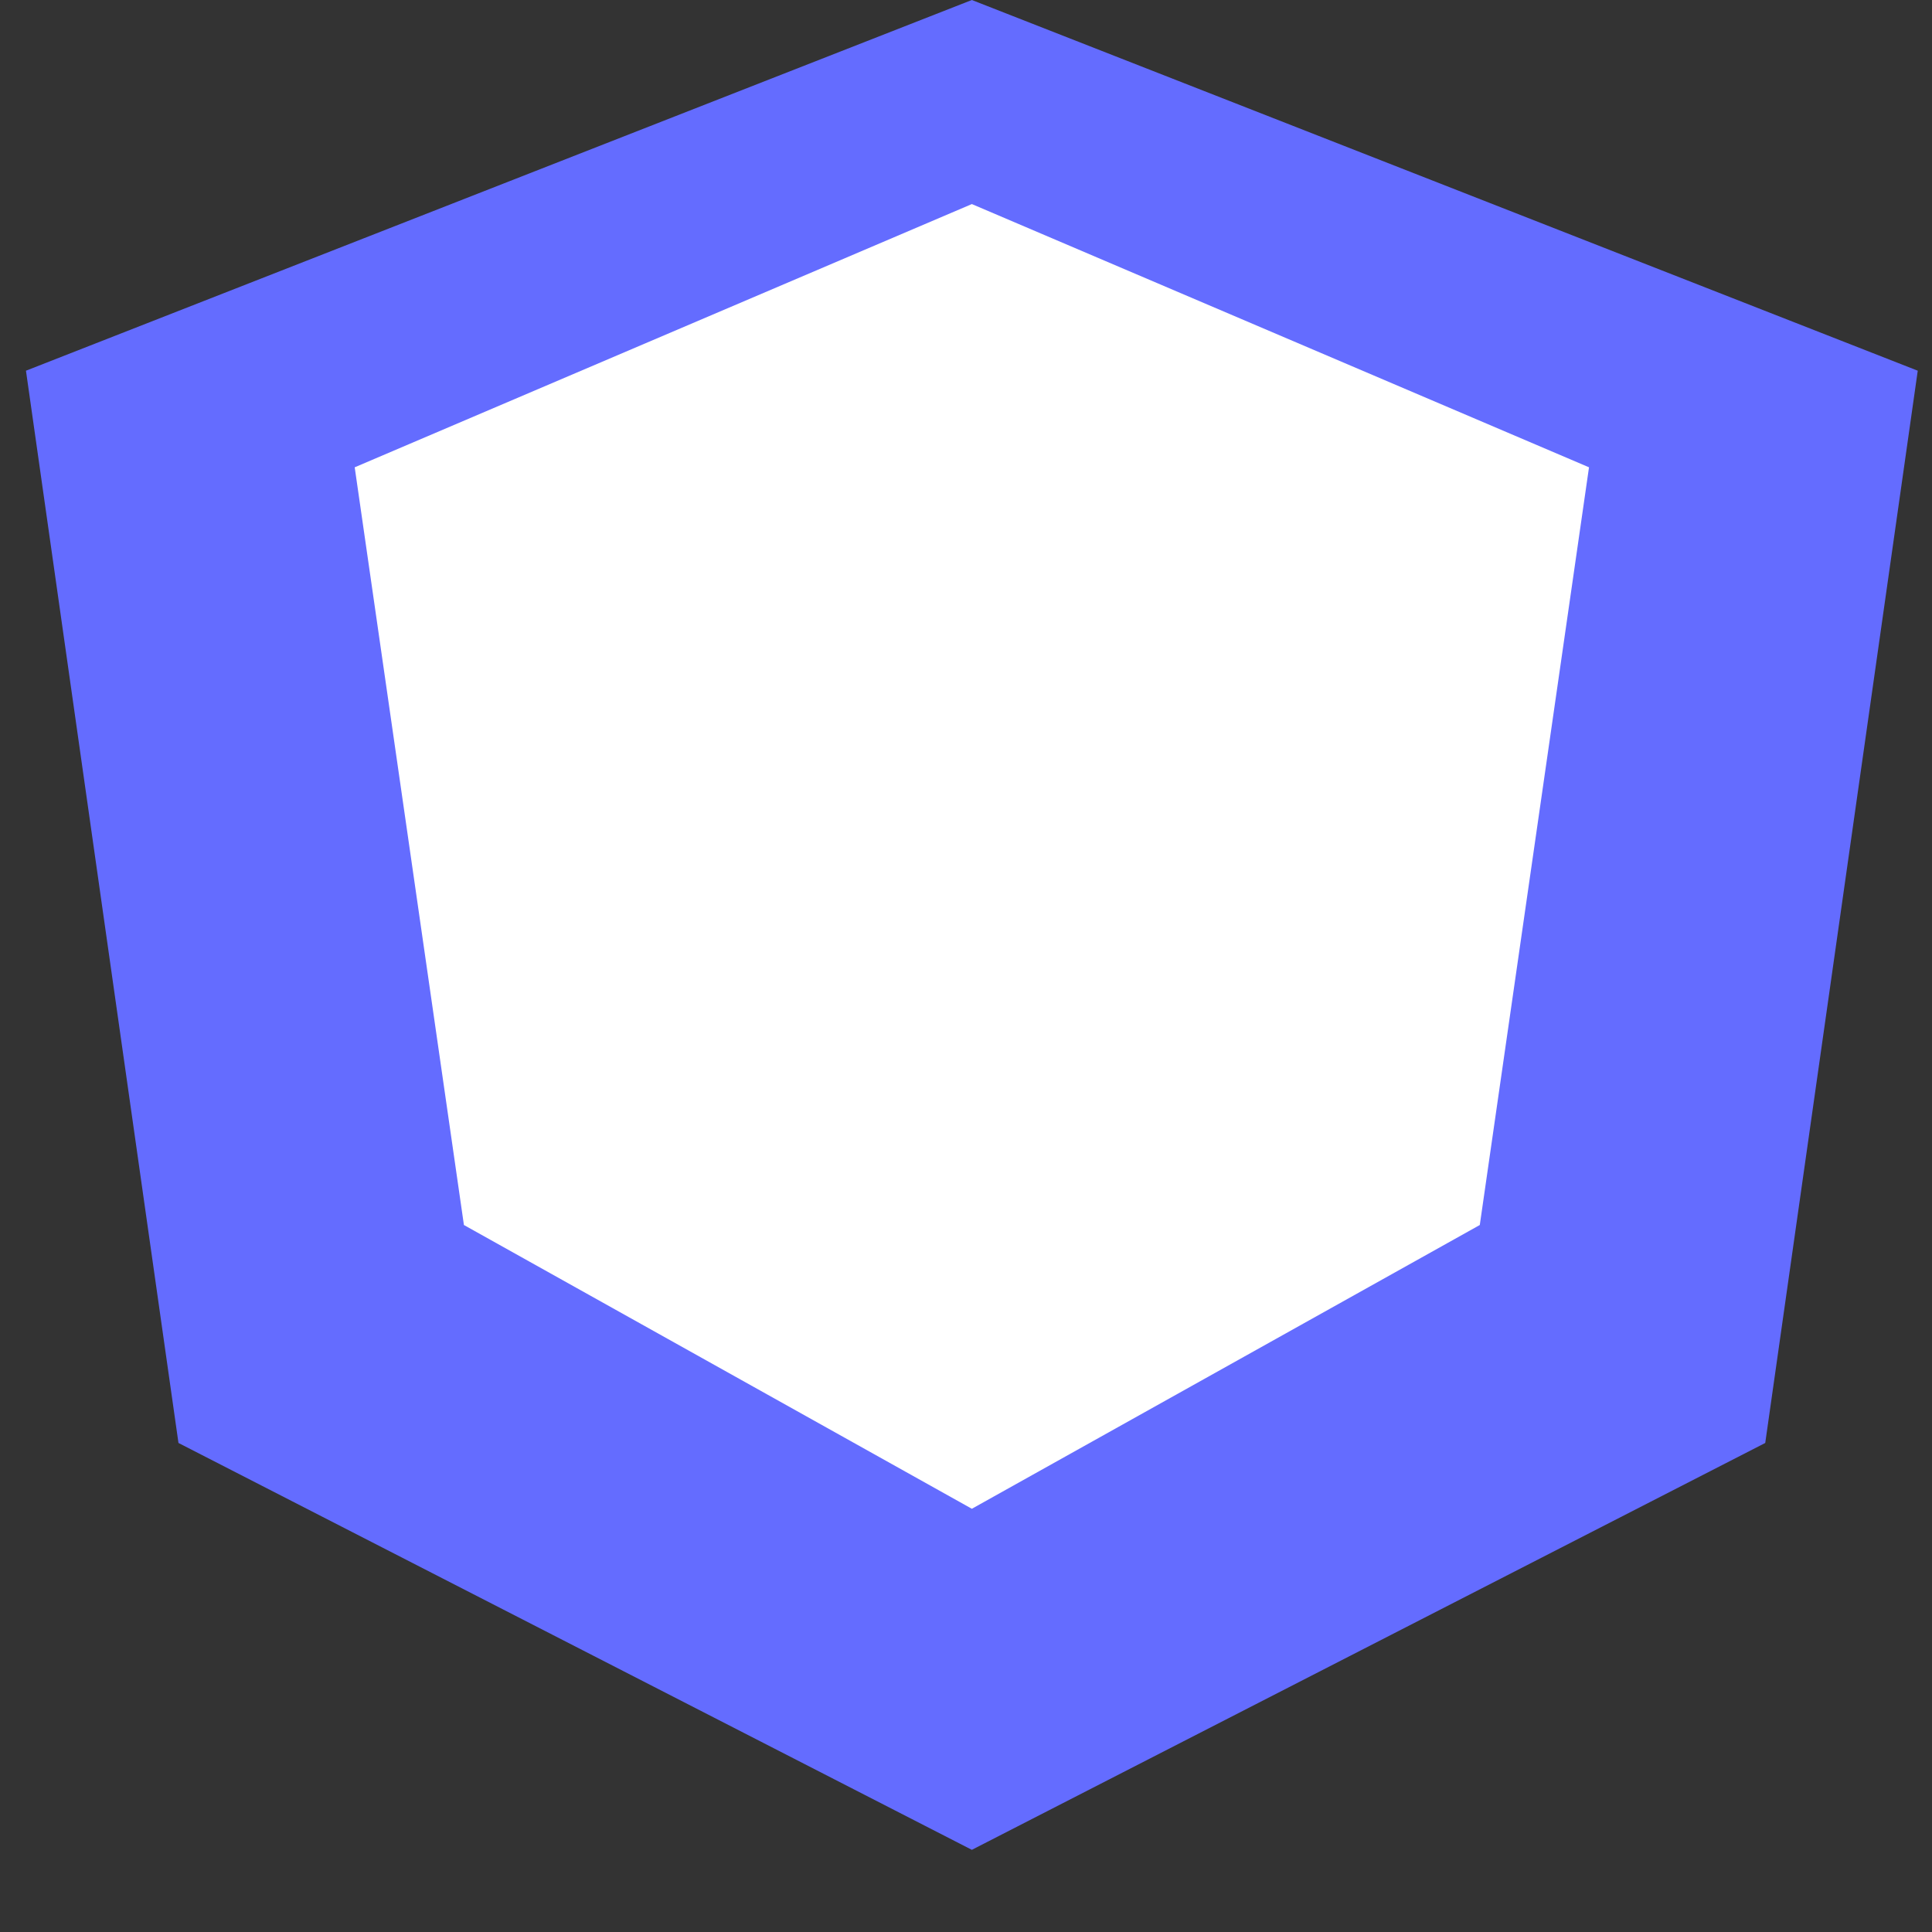 <?xml version="1.0" encoding="UTF-8"?>
<svg width="32px" height="32px" viewBox="0 0 32 32" version="1.1" xmlns="http://www.w3.org/2000/svg">
    <rect x="0" y="0" width="32" height="32" fill="#333333" stroke="none"/>
    <title>Vite Logo</title>
    <g stroke="none" stroke-width="1" fill="none" fill-rule="evenodd">
        <polygon fill="#646CFF" points="16.097 0 31.764 6.14 29.238 23.9 16.097 30.639 2.956 23.9 0.43 6.14"></polygon>
        <polygon fill="#FFFFFF" points="16.097 3.38 26.319 7.74 24.51 20.29 16.097 24.99 7.684 20.29 5.875 7.74"></polygon>
    </g>
</svg>
